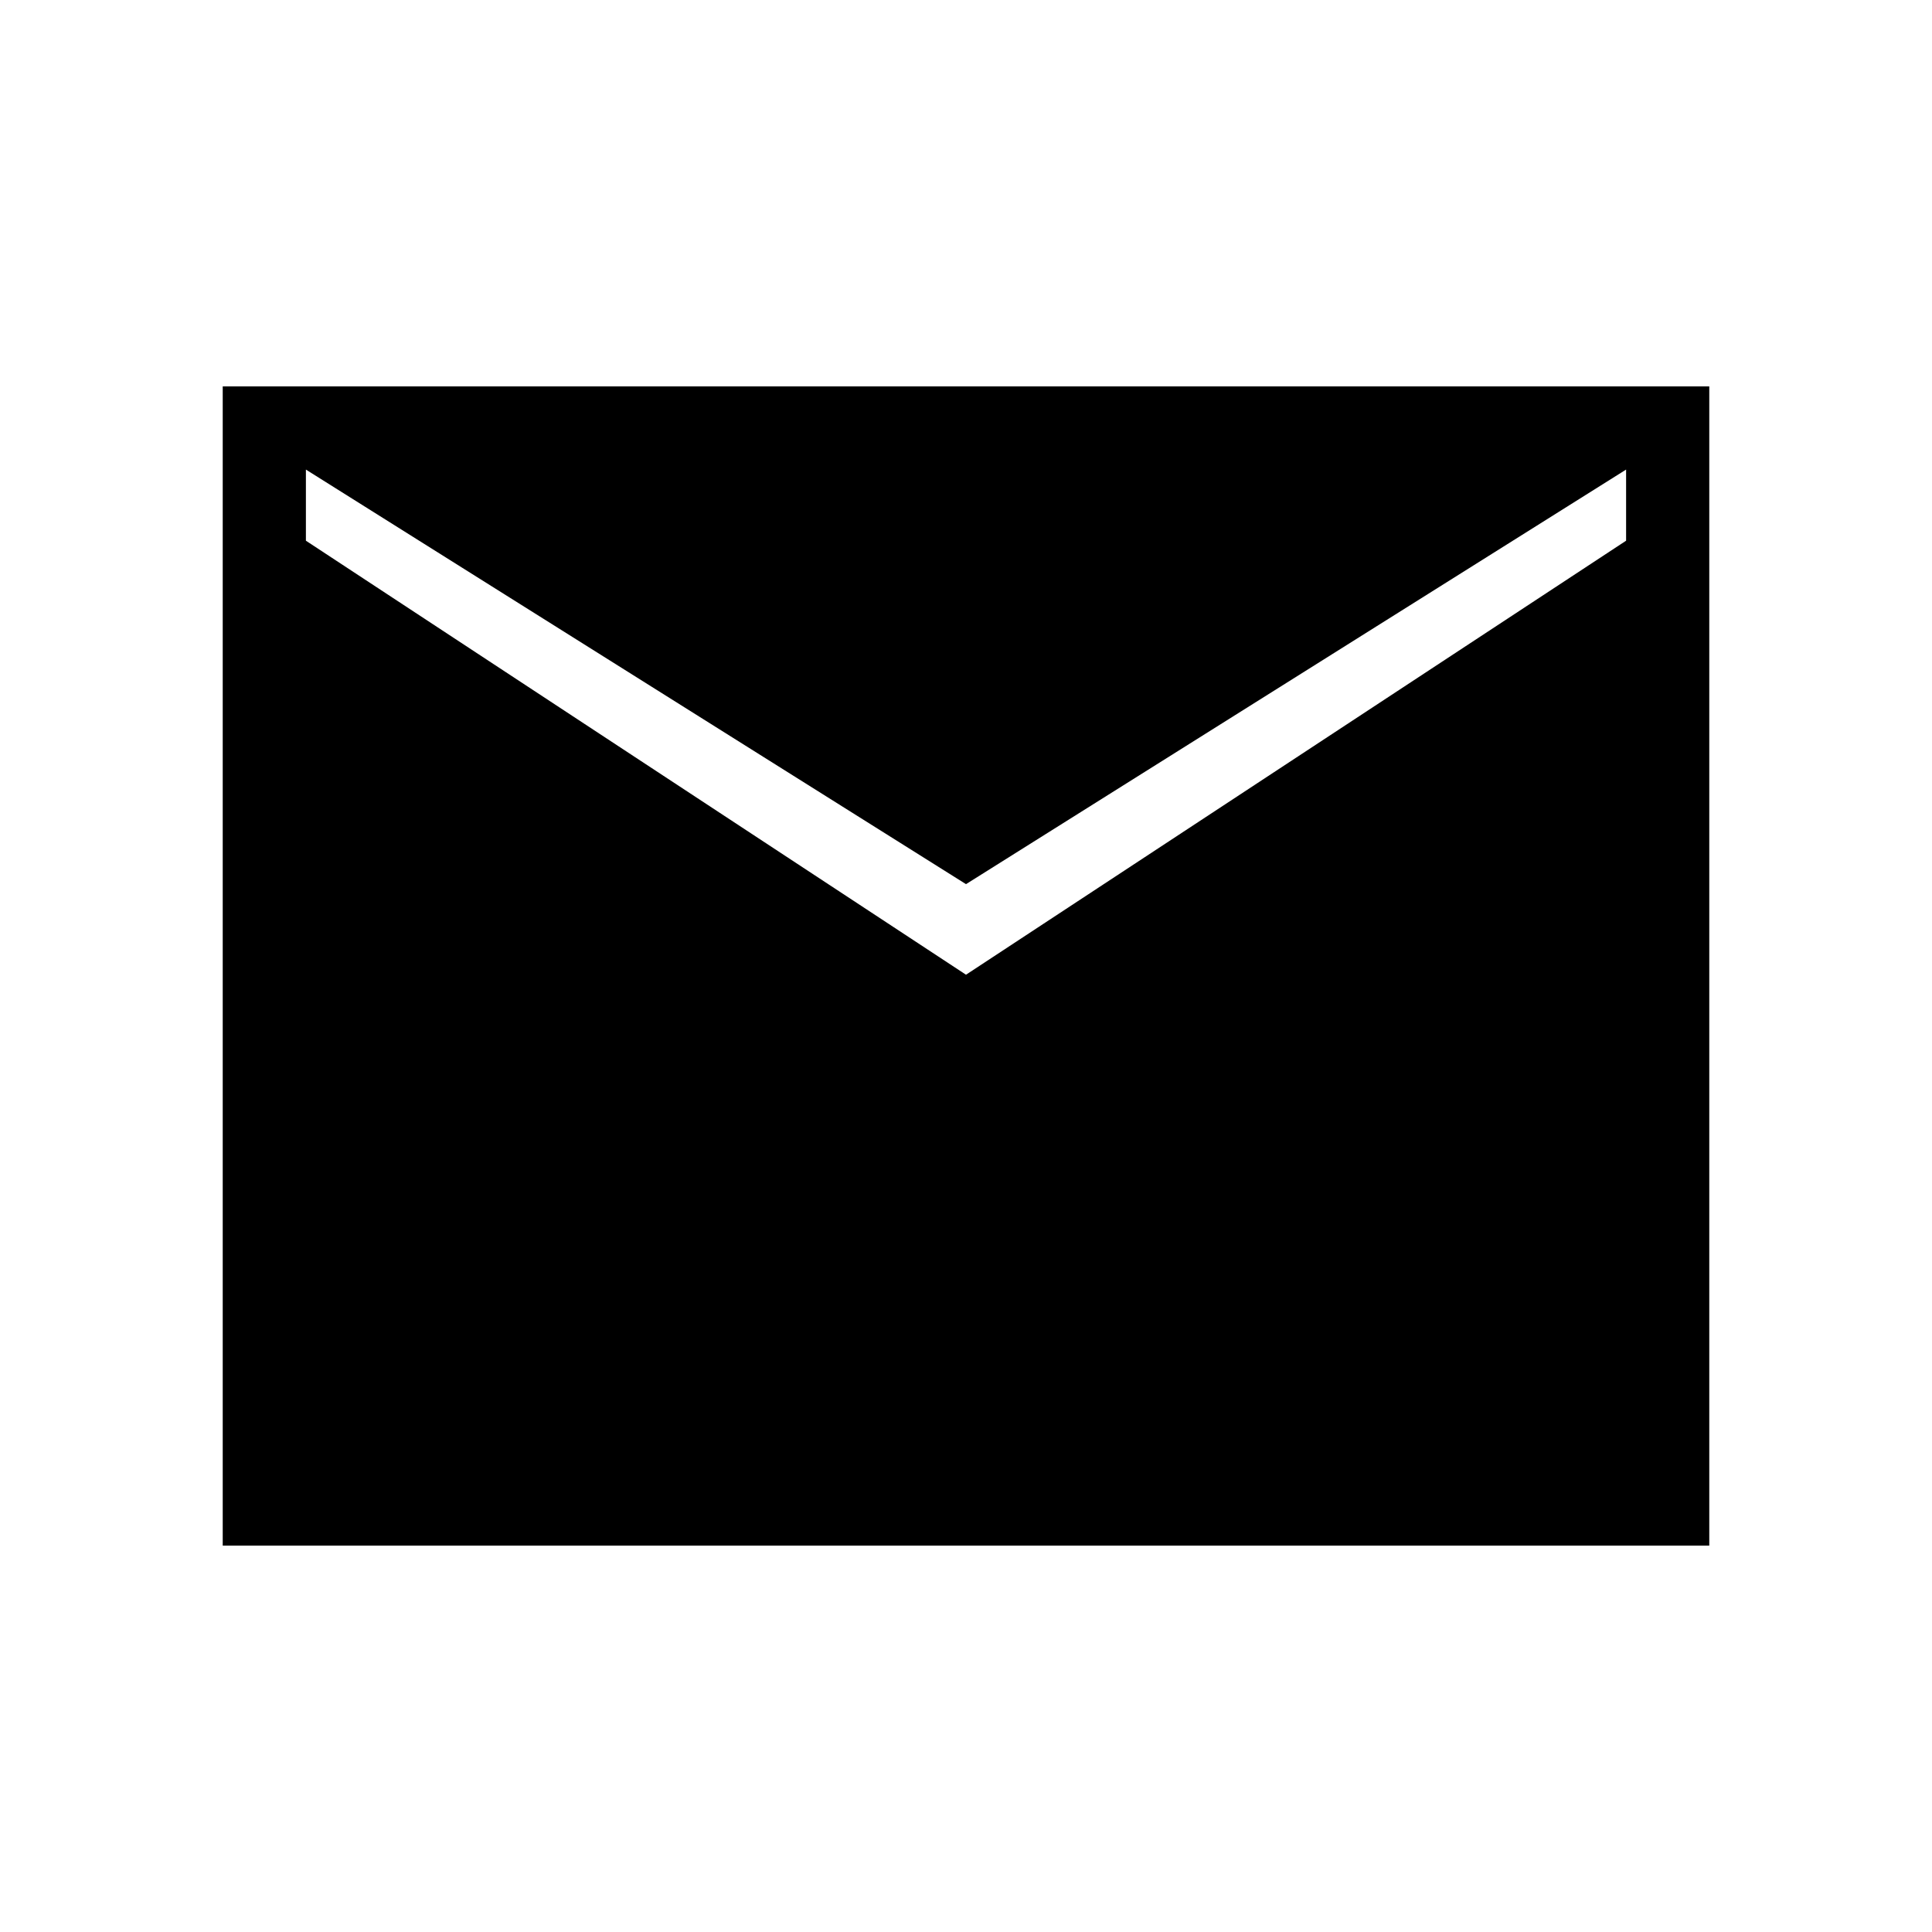 <svg xmlns="http://www.w3.org/2000/svg" height="40" viewBox="0 -960 960 960" width="40"><path d="M110.67-192v-576h738.66v576H110.67ZM480-475.67l328-215.66v-35.34l-328 206-328-206v35.34l328 215.66Z"/></svg>